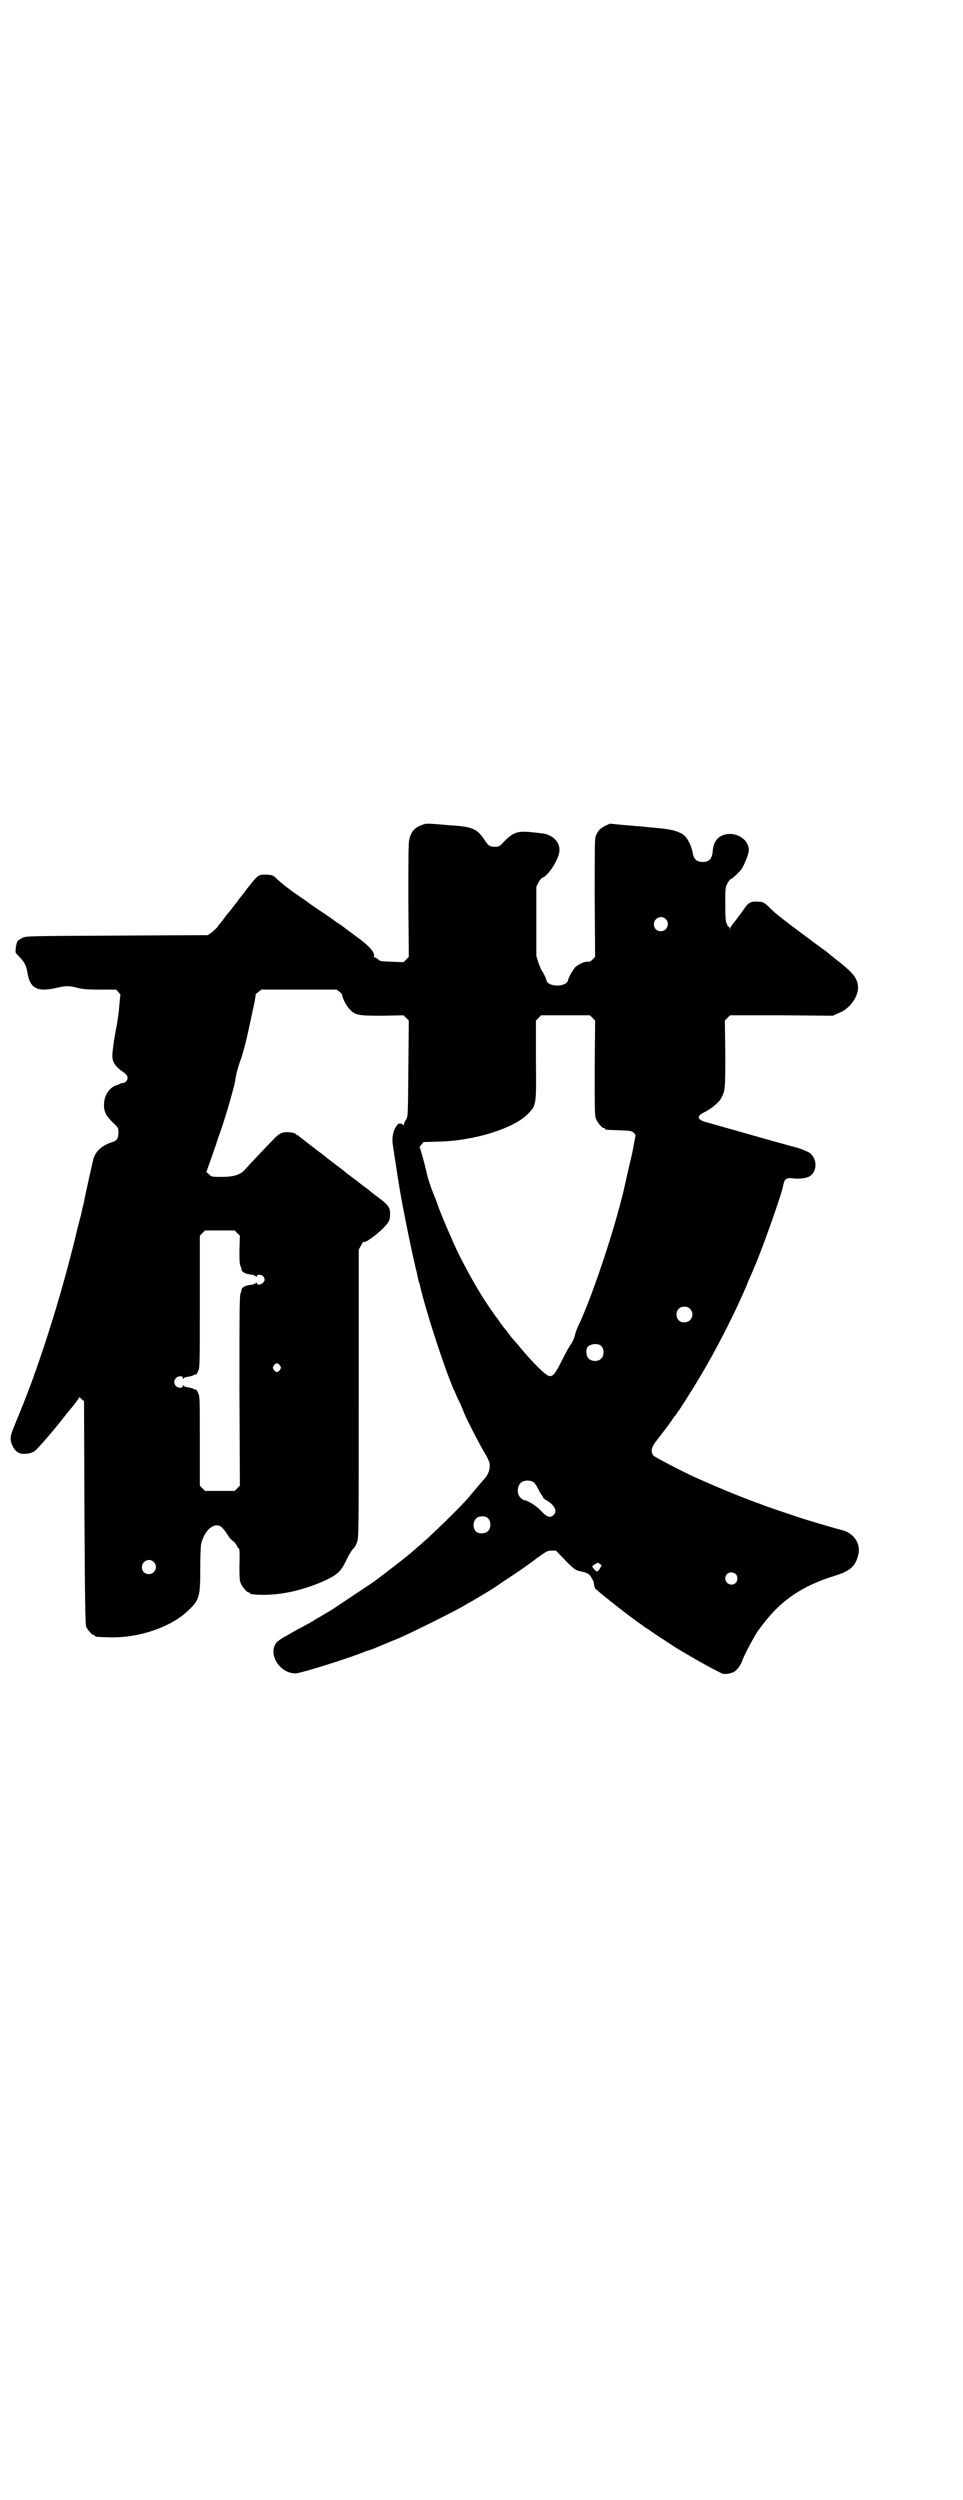 <?xml version="1.0" standalone="no"?>
<!DOCTYPE svg PUBLIC "-//W3C//DTD SVG 20010904//EN"
 "http://www.w3.org/TR/2001/REC-SVG-20010904/DTD/svg10.dtd">
<svg version="1.0" xmlns="http://www.w3.org/2000/svg"
 width="1106pt" height="2870pt" viewBox="0 0 1106 2870"
 preserveAspectRatio="xMidYMid meet">
<g transform="translate(0,2870) scale(0.5,-0.5)"
fill="#000000" stroke="none">
<path d="M972 3847 c-19 -6 -28 -16 -32 -35 -2 -8 -2 -49 -2 -140 l1 -129 -6
-6 -6 -6 -28 1 c-24 1 -27 1 -31 6 -3 2 -6 4 -8 4 -1 0 -1 1 -1 3 3 7 -11 23
-34 40 -3 2 -13 10 -23 17 -9 7 -21 16 -26 19 -5 3 -9 6 -10 7 -1 1 -16 11
-41 28 -9 6 -16 11 -17 12 -1 1 -10 7 -20 14 -21 14 -40 29 -53 41 -8 8 -9 8
-24 9 -18 0 -18 0 -44 -33 -8 -11 -16 -21 -18 -23 -1 -2 -6 -9 -12 -16 -5 -7
-10 -13 -11 -14 -1 -1 -6 -7 -11 -14 -5 -7 -11 -14 -12 -15 -1 -1 -3 -5 -5 -7
-2 -2 -7 -7 -12 -11 l-9 -6 -209 -1 c-197 -1 -209 -1 -216 -5 -4 -2 -9 -5 -11
-7 -4 -5 -7 -26 -4 -29 19 -19 23 -26 26 -44 6 -37 23 -45 67 -35 21 5 29 5
48 0 12 -3 23 -4 52 -4 l37 0 5 -6 c3 -3 5 -6 5 -7 -1 0 -2 -12 -3 -25 -1 -14
-4 -34 -6 -45 -6 -29 -10 -61 -10 -69 0 -15 8 -26 26 -38 9 -6 11 -13 7 -19
-2 -3 -5 -5 -7 -5 -2 0 -6 -1 -8 -2 -1 -1 -6 -3 -10 -4 -15 -6 -26 -22 -27
-41 -1 -17 3 -27 19 -43 14 -13 14 -14 14 -24 0 -13 -3 -19 -14 -22 -24 -8
-37 -20 -43 -37 -2 -8 -19 -83 -22 -100 0 -2 -2 -8 -3 -12 -1 -4 -2 -10 -3
-13 0 -3 -2 -9 -3 -13 -1 -4 -6 -22 -10 -40 -30 -123 -67 -243 -105 -346 -18
-47 -19 -49 -33 -83 -13 -32 -13 -34 -10 -47 4 -11 9 -18 16 -22 9 -5 28 -3
37 3 8 6 42 45 70 81 3 4 7 9 8 10 7 8 25 31 25 33 0 1 2 -1 5 -4 l6 -5 1
-256 c1 -205 2 -257 4 -262 3 -7 14 -19 17 -19 2 0 3 -1 3 -2 0 -2 2 -2 29 -3
70 -3 146 23 186 62 25 24 27 31 27 95 0 27 1 53 2 57 6 25 21 43 36 43 8 0
14 -5 25 -22 3 -6 9 -12 12 -14 3 -1 6 -6 8 -9 2 -4 4 -8 6 -8 1 -1 2 -11 1
-36 0 -29 0 -37 3 -44 4 -9 14 -21 18 -21 2 0 3 -1 3 -2 0 -1 1 -1 3 -2 51 -6
112 5 171 32 27 13 35 20 47 45 5 11 12 22 15 26 4 3 8 10 10 16 4 10 4 20 4
341 l0 331 5 9 c3 6 6 10 7 9 3 -3 28 15 45 32 13 14 15 17 15 32 0 16 -4 21
-34 43 -4 3 -8 6 -9 7 -1 1 -7 6 -14 11 -7 5 -17 13 -22 17 -6 4 -13 10 -16
12 -3 2 -7 5 -9 7 -2 2 -10 8 -18 14 -8 6 -20 15 -26 20 -6 5 -14 11 -17 13
-4 3 -36 28 -44 34 -1 2 -4 3 -5 3 -1 0 -2 1 -2 2 0 1 -3 2 -6 3 -20 4 -30 2
-44 -13 -15 -15 -63 -66 -68 -72 -10 -11 -25 -16 -52 -16 -23 0 -24 0 -30 6
l-6 5 7 20 c4 11 9 25 11 31 2 6 4 12 5 14 0 2 4 14 9 27 14 40 31 101 34 116
2 17 8 38 14 53 4 12 11 37 19 75 3 13 6 28 7 33 4 16 8 38 7 38 -1 0 2 3 6 6
l7 6 86 0 87 0 7 -5 c3 -3 6 -6 6 -7 0 -7 10 -26 17 -33 13 -14 20 -15 76 -15
l48 1 6 -6 6 -6 -1 -110 c-1 -110 -1 -110 -5 -117 -3 -4 -5 -9 -5 -11 0 -2 -1
-3 -2 -2 -2 4 -10 5 -13 1 -9 -11 -13 -26 -11 -44 1 -7 2 -16 3 -19 0 -3 1
-10 2 -14 5 -34 7 -45 8 -52 6 -41 27 -146 39 -197 2 -9 5 -19 5 -22 1 -3 2
-9 3 -13 2 -4 3 -9 3 -10 13 -56 54 -183 77 -237 3 -5 5 -11 6 -13 1 -2 4 -10
8 -17 3 -7 8 -18 10 -24 6 -15 38 -77 48 -93 4 -6 8 -15 9 -18 5 -12 0 -29
-10 -40 -3 -3 -26 -30 -35 -41 -15 -19 -94 -96 -120 -117 -10 -9 -14 -12 -21
-18 -7 -6 -64 -50 -79 -61 -14 -9 -94 -63 -101 -67 -3 -2 -9 -5 -12 -7 -3 -2
-8 -5 -10 -6 -2 -1 -8 -4 -12 -7 -4 -3 -10 -6 -13 -8 -3 -1 -11 -6 -19 -10 -8
-4 -22 -12 -32 -18 -10 -5 -20 -12 -23 -15 -22 -25 5 -72 43 -72 11 0 126 36
159 50 6 2 12 4 15 5 1 0 13 5 27 11 14 6 29 12 34 14 29 12 141 68 156 78 3
2 6 4 7 4 1 0 55 32 63 38 3 2 13 9 22 15 23 15 47 31 73 51 21 15 23 16 32
16 l10 0 22 -23 c22 -22 23 -22 36 -25 15 -3 20 -6 25 -17 3 -4 4 -8 4 -8 0 0
0 -3 1 -7 1 -5 2 -8 3 -8 0 0 3 -2 6 -5 17 -15 80 -64 95 -74 3 -2 7 -5 9 -6
1 -2 4 -4 7 -5 2 -2 5 -3 6 -4 2 -2 46 -31 60 -40 21 -13 63 -37 78 -45 10 -5
21 -11 25 -13 7 -5 19 -4 31 1 8 4 17 16 21 29 4 11 29 58 36 67 1 1 5 7 9 12
42 56 91 90 166 113 36 11 49 22 55 51 5 24 -12 48 -38 54 -5 1 -64 18 -98 29
-21 7 -81 27 -87 30 -2 1 -17 6 -32 12 -27 10 -70 28 -90 37 -5 2 -16 7 -23
10 -26 11 -99 49 -103 53 -7 9 -5 19 6 33 7 9 7 9 20 26 7 9 14 19 16 22 2 3
5 8 7 10 2 2 4 4 4 5 0 1 2 3 4 6 2 2 7 10 12 18 5 7 13 21 19 30 44 70 92
161 127 243 2 6 5 12 6 15 2 3 3 7 4 9 1 2 4 8 6 14 17 38 58 154 65 181 2 7
3 14 4 15 1 8 8 11 17 10 14 -2 30 -1 39 3 20 9 22 40 3 55 -6 4 -24 11 -36
14 -7 1 -195 55 -207 58 -16 6 -16 13 0 21 15 7 32 21 38 30 11 20 11 21 11
104 l-1 77 6 6 6 6 118 0 118 -1 13 6 c25 9 45 36 45 59 -1 21 -10 33 -54 67
-8 6 -15 12 -16 13 -1 1 -12 9 -23 17 -73 54 -99 74 -110 86 -14 13 -14 13
-27 14 -16 1 -22 -2 -32 -17 -4 -6 -13 -18 -19 -26 -7 -8 -12 -16 -13 -18 0
-4 -1 -4 -1 0 0 1 -1 3 -2 3 0 0 -3 2 -4 6 -3 4 -4 12 -4 45 0 39 0 39 5 49 3
6 7 10 8 10 3 0 16 13 24 22 7 11 17 35 17 44 0 26 -31 44 -58 35 -15 -5 -24
-18 -25 -39 -2 -16 -8 -23 -23 -23 -14 0 -21 7 -23 22 -1 5 -4 15 -8 23 -8 16
-16 22 -38 28 -15 3 -22 4 -57 7 -8 1 -18 2 -21 2 -4 0 -20 2 -36 3 l-30 3
-11 -5 c-12 -6 -18 -13 -22 -25 -2 -6 -2 -45 -2 -142 l1 -134 -6 -6 c-4 -4 -8
-6 -11 -5 -7 1 -21 -6 -28 -12 -6 -6 -16 -24 -17 -30 -3 -17 -47 -17 -50 0 0
3 -9 21 -11 22 0 1 -4 8 -7 17 l-5 16 0 80 0 79 5 10 c3 6 7 10 9 11 12 4 32
33 38 55 6 24 -13 45 -42 47 -6 1 -18 2 -27 3 -27 2 -38 -2 -58 -23 -9 -10
-11 -11 -20 -11 -13 0 -15 2 -25 17 -13 20 -25 27 -52 30 -8 1 -19 2 -25 2 -5
1 -15 1 -21 2 -28 2 -35 3 -42 0z m557 -217 c11 -10 3 -28 -11 -28 -9 0 -16 6
-16 16 0 14 17 22 27 12z m-168 -227 l6 -6 -1 -109 c0 -96 0 -110 3 -117 4 -9
14 -21 18 -21 2 0 3 -1 3 -2 0 -2 1 -2 33 -3 27 -1 29 -2 33 -6 l4 -5 -4 -21
c-2 -12 -5 -26 -6 -30 -2 -7 -15 -65 -17 -74 -1 -5 -3 -13 -4 -16 0 -1 -1 -5
-2 -8 -22 -87 -66 -217 -94 -279 -7 -14 -10 -22 -14 -37 -2 -6 -6 -13 -8 -16
-3 -3 -11 -18 -19 -34 -17 -34 -22 -40 -31 -38 -7 1 -37 30 -65 64 -9 11 -18
21 -19 22 -1 1 -4 5 -7 9 -3 4 -7 10 -10 13 -3 3 -11 14 -17 23 -7 9 -12 17
-13 18 -2 2 -27 40 -31 48 -2 3 -5 8 -6 10 -9 15 -26 46 -40 74 -13 27 -41 92
-47 110 -2 6 -6 17 -9 24 -7 16 -14 38 -17 51 -4 20 -15 58 -16 59 -1 0 1 3 4
6 l5 6 35 1 c84 2 177 32 207 66 17 18 17 20 16 123 l0 89 6 6 6 6 56 0 56 0
6 -6z m-816 -494 l6 -6 -1 -32 c0 -25 0 -33 3 -39 2 -5 2 -8 2 -8 -1 0 1 -2 3
-4 5 -4 9 -5 23 -7 3 -1 7 -3 7 -4 1 -1 2 -1 2 1 0 5 10 4 14 0 5 -5 5 -11 0
-15 -4 -5 -14 -6 -14 -1 0 2 -1 2 -2 1 0 -1 -4 -3 -7 -4 -14 -2 -18 -3 -23 -7
-2 -2 -4 -4 -3 -4 0 0 0 -3 -2 -8 -3 -6 -3 -35 -3 -225 l1 -218 -6 -6 -6 -6
-34 0 -34 0 -6 6 -6 6 0 103 c0 96 0 103 -4 110 -2 5 -4 8 -5 8 0 -1 -4 0 -7
2 -3 1 -9 3 -13 3 -4 1 -8 2 -8 4 -1 1 -2 1 -2 -1 0 -6 -12 -5 -16 0 -5 6 -5
12 0 18 4 5 16 6 16 1 0 -3 1 -3 2 -2 0 2 4 3 8 4 4 0 10 2 13 3 3 2 7 3 7 2
1 0 3 3 5 8 4 7 4 15 4 159 l0 152 6 6 6 6 34 0 34 0 6 -6z m1040 -174 c12
-12 3 -31 -13 -31 -11 0 -18 7 -18 18 0 11 7 18 18 18 6 0 9 -1 13 -5z m-203
-86 c6 -7 6 -22 -1 -28 -7 -8 -22 -7 -29 0 -6 6 -7 23 -1 28 10 7 24 7 31 0z
m-739 -44 c3 -5 3 -5 0 -10 -2 -3 -5 -5 -7 -5 -2 0 -5 2 -7 5 -3 5 -3 5 0 10
2 3 5 5 7 5 2 0 5 -2 7 -5z m584 -269 c3 -3 7 -10 10 -16 3 -6 6 -11 7 -12 1
-1 2 -3 3 -5 0 -2 4 -5 7 -7 19 -10 27 -25 18 -34 -8 -8 -16 -5 -29 9 -11 12
-32 25 -40 25 -1 0 -5 3 -8 6 -11 12 -5 36 10 38 8 2 18 0 22 -4z m-105 -83
c6 -7 6 -22 -1 -28 -6 -7 -22 -7 -28 -1 -10 11 -5 32 9 34 9 2 16 0 20 -5z
m-769 -99 c11 -10 3 -28 -11 -28 -9 0 -16 6 -16 16 0 14 17 22 27 12z m1025
-15 c-5 -8 -7 -9 -13 -2 -6 7 -6 7 2 12 6 4 6 4 10 1 l5 -4 -4 -7z m312 -13
c5 -5 5 -15 0 -20 -9 -9 -24 -2 -24 10 0 8 6 14 14 14 3 0 8 -2 10 -4z"/>
</g>
</svg>
